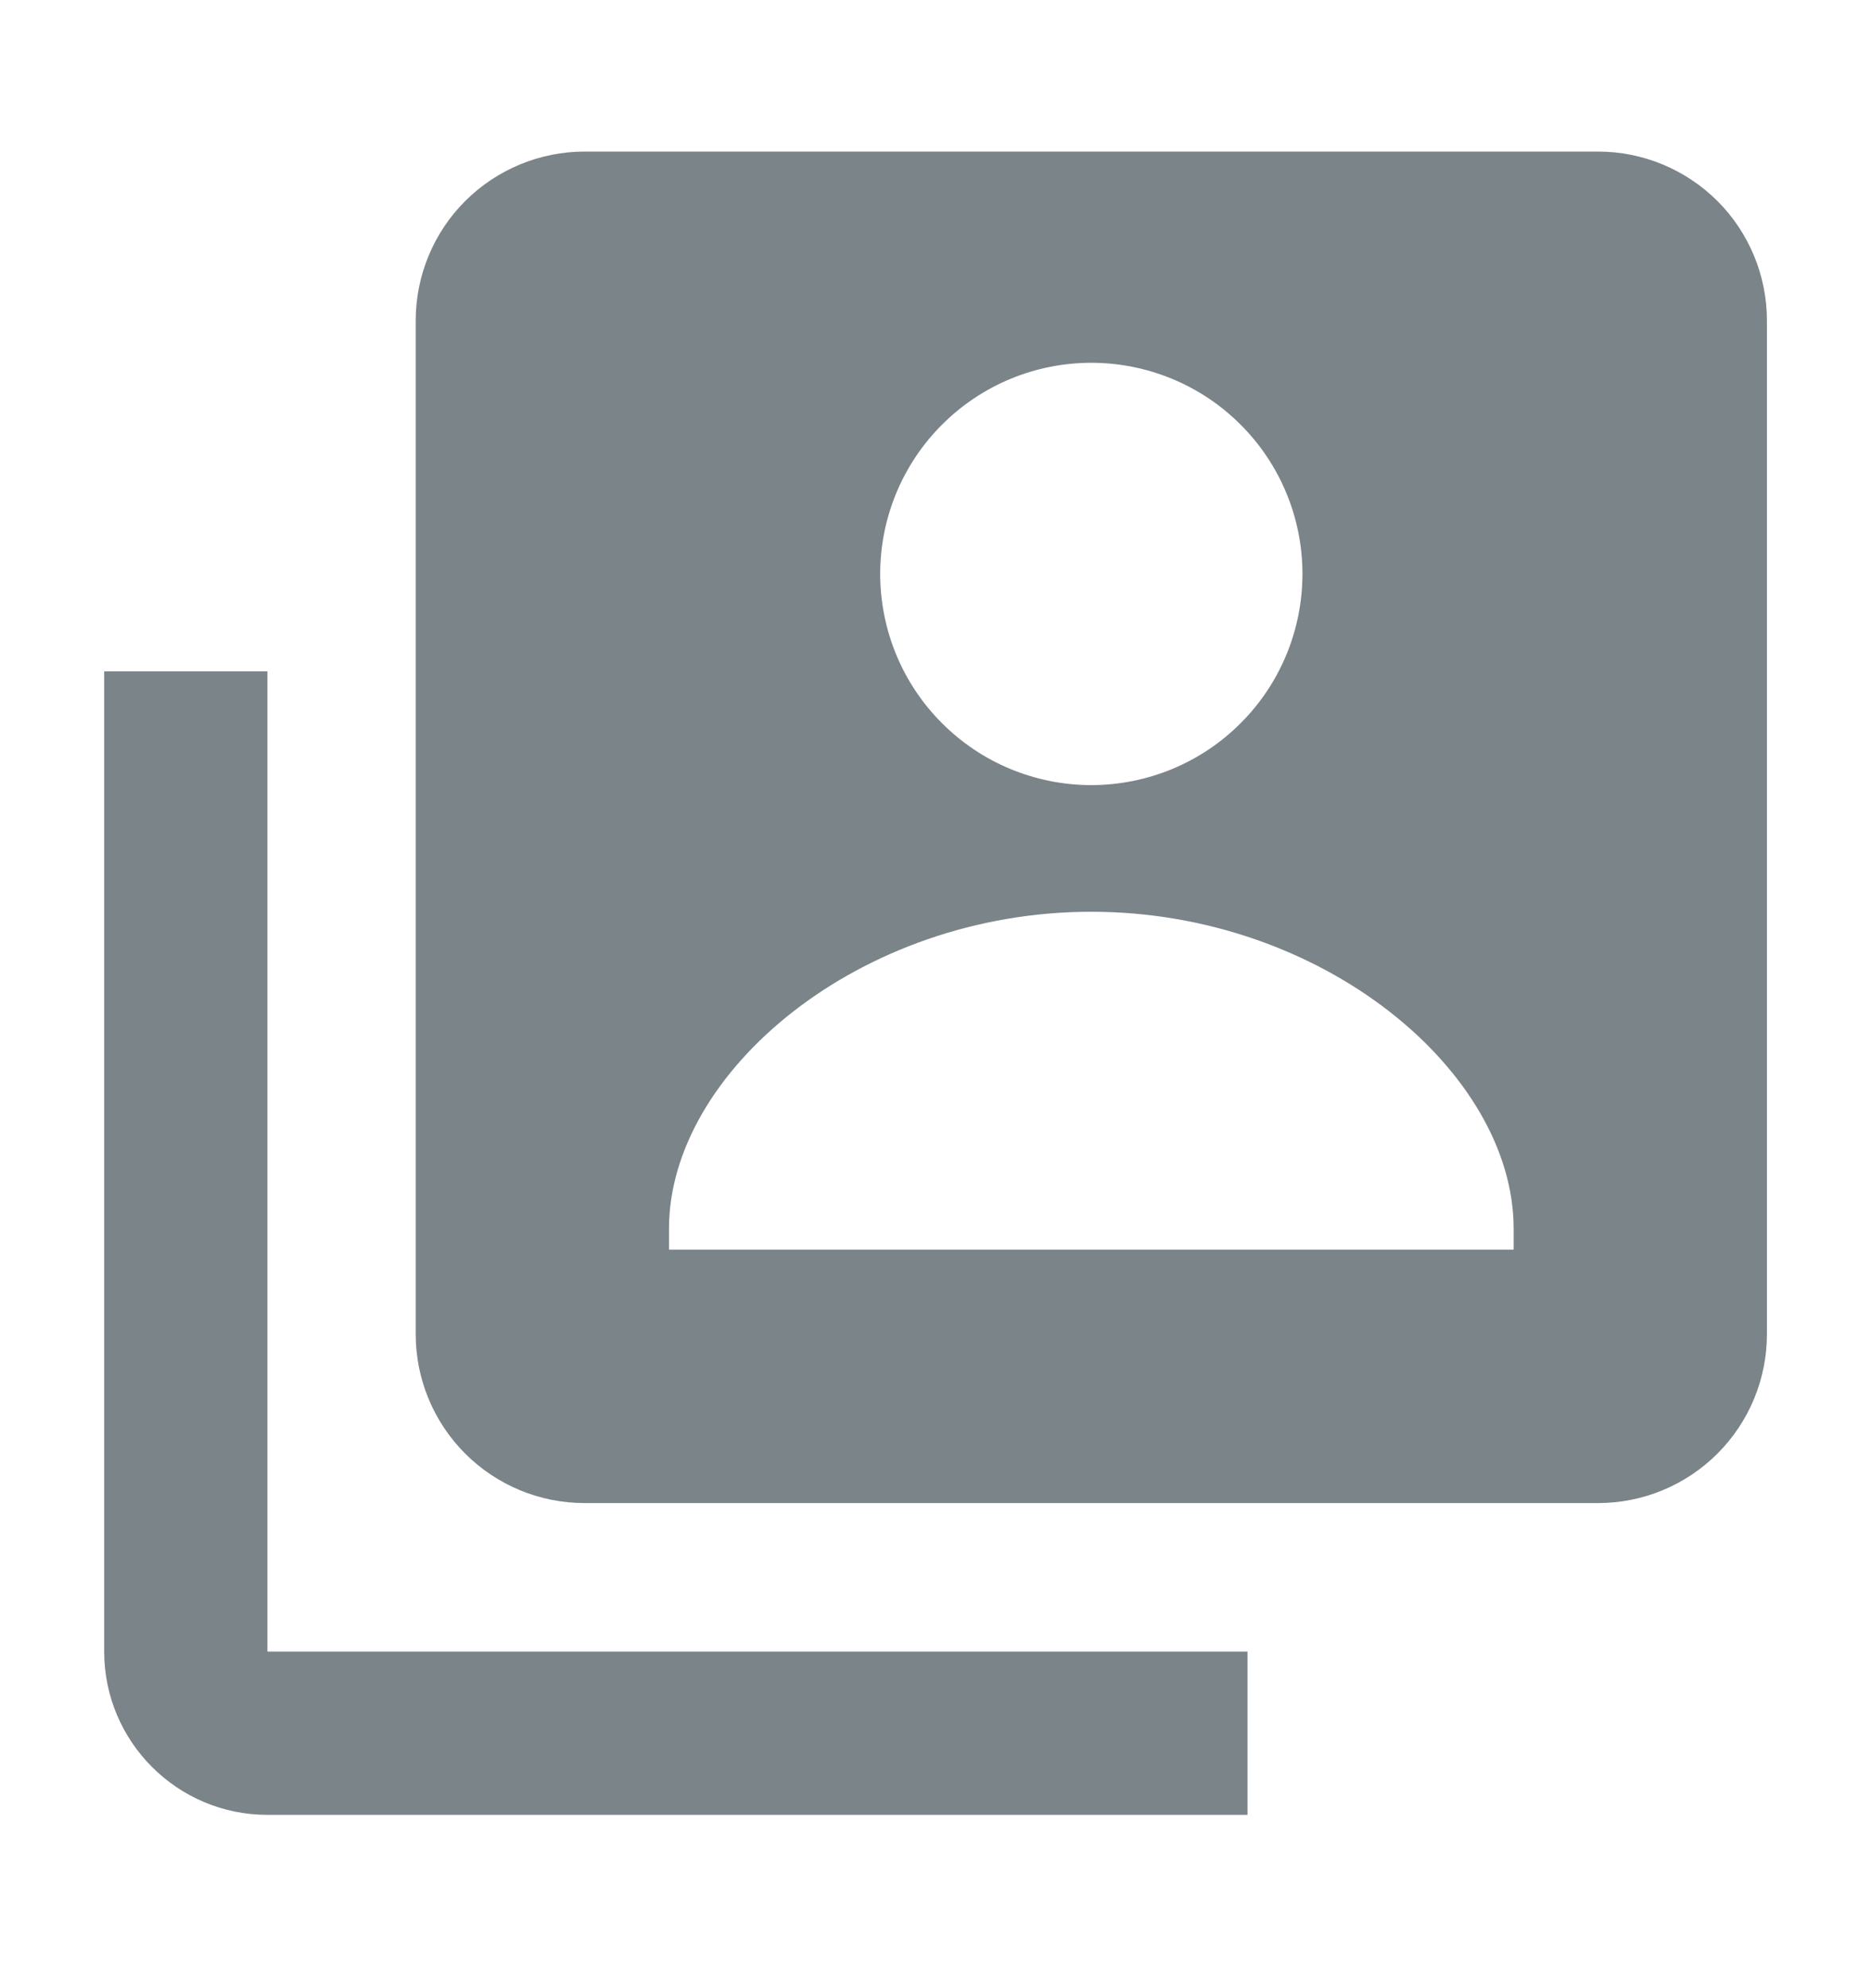 <svg width="16" height="17" viewBox="0 0 16 17" fill="none" xmlns="http://www.w3.org/2000/svg">
<path d="M13.666 1.296H4.999C4.616 1.296 4.249 1.449 3.978 1.719C3.707 1.99 3.555 2.358 3.555 2.741V11.408C3.555 11.791 3.707 12.158 3.978 12.429C4.249 12.7 4.616 12.852 4.999 12.852H13.666C14.049 12.852 14.416 12.7 14.687 12.429C14.958 12.158 15.11 11.791 15.11 11.408V2.741C15.11 2.358 14.958 1.99 14.687 1.719C14.416 1.449 14.049 1.296 13.666 1.296ZM9.332 3.102C9.811 3.102 10.271 3.292 10.609 3.631C10.948 3.969 11.138 4.429 11.138 4.907C11.138 5.386 10.948 5.846 10.609 6.184C10.271 6.523 9.811 6.713 9.332 6.713C8.854 6.713 8.394 6.523 8.056 6.184C7.717 5.846 7.527 5.386 7.527 4.907C7.527 4.429 7.717 3.969 8.056 3.631C8.394 3.292 8.854 3.102 9.332 3.102ZM12.944 10.685H5.721V10.505C5.721 9.169 7.349 7.796 9.332 7.796C11.316 7.796 12.944 9.169 12.944 10.505V10.685Z" fill="#7B8489"/>
<path d="M2.287 5.741H0.891V14.122C0.891 14.892 1.517 15.518 2.287 15.518H10.668V14.122H2.287V5.741Z" fill="#7B8489"/>
</svg>
